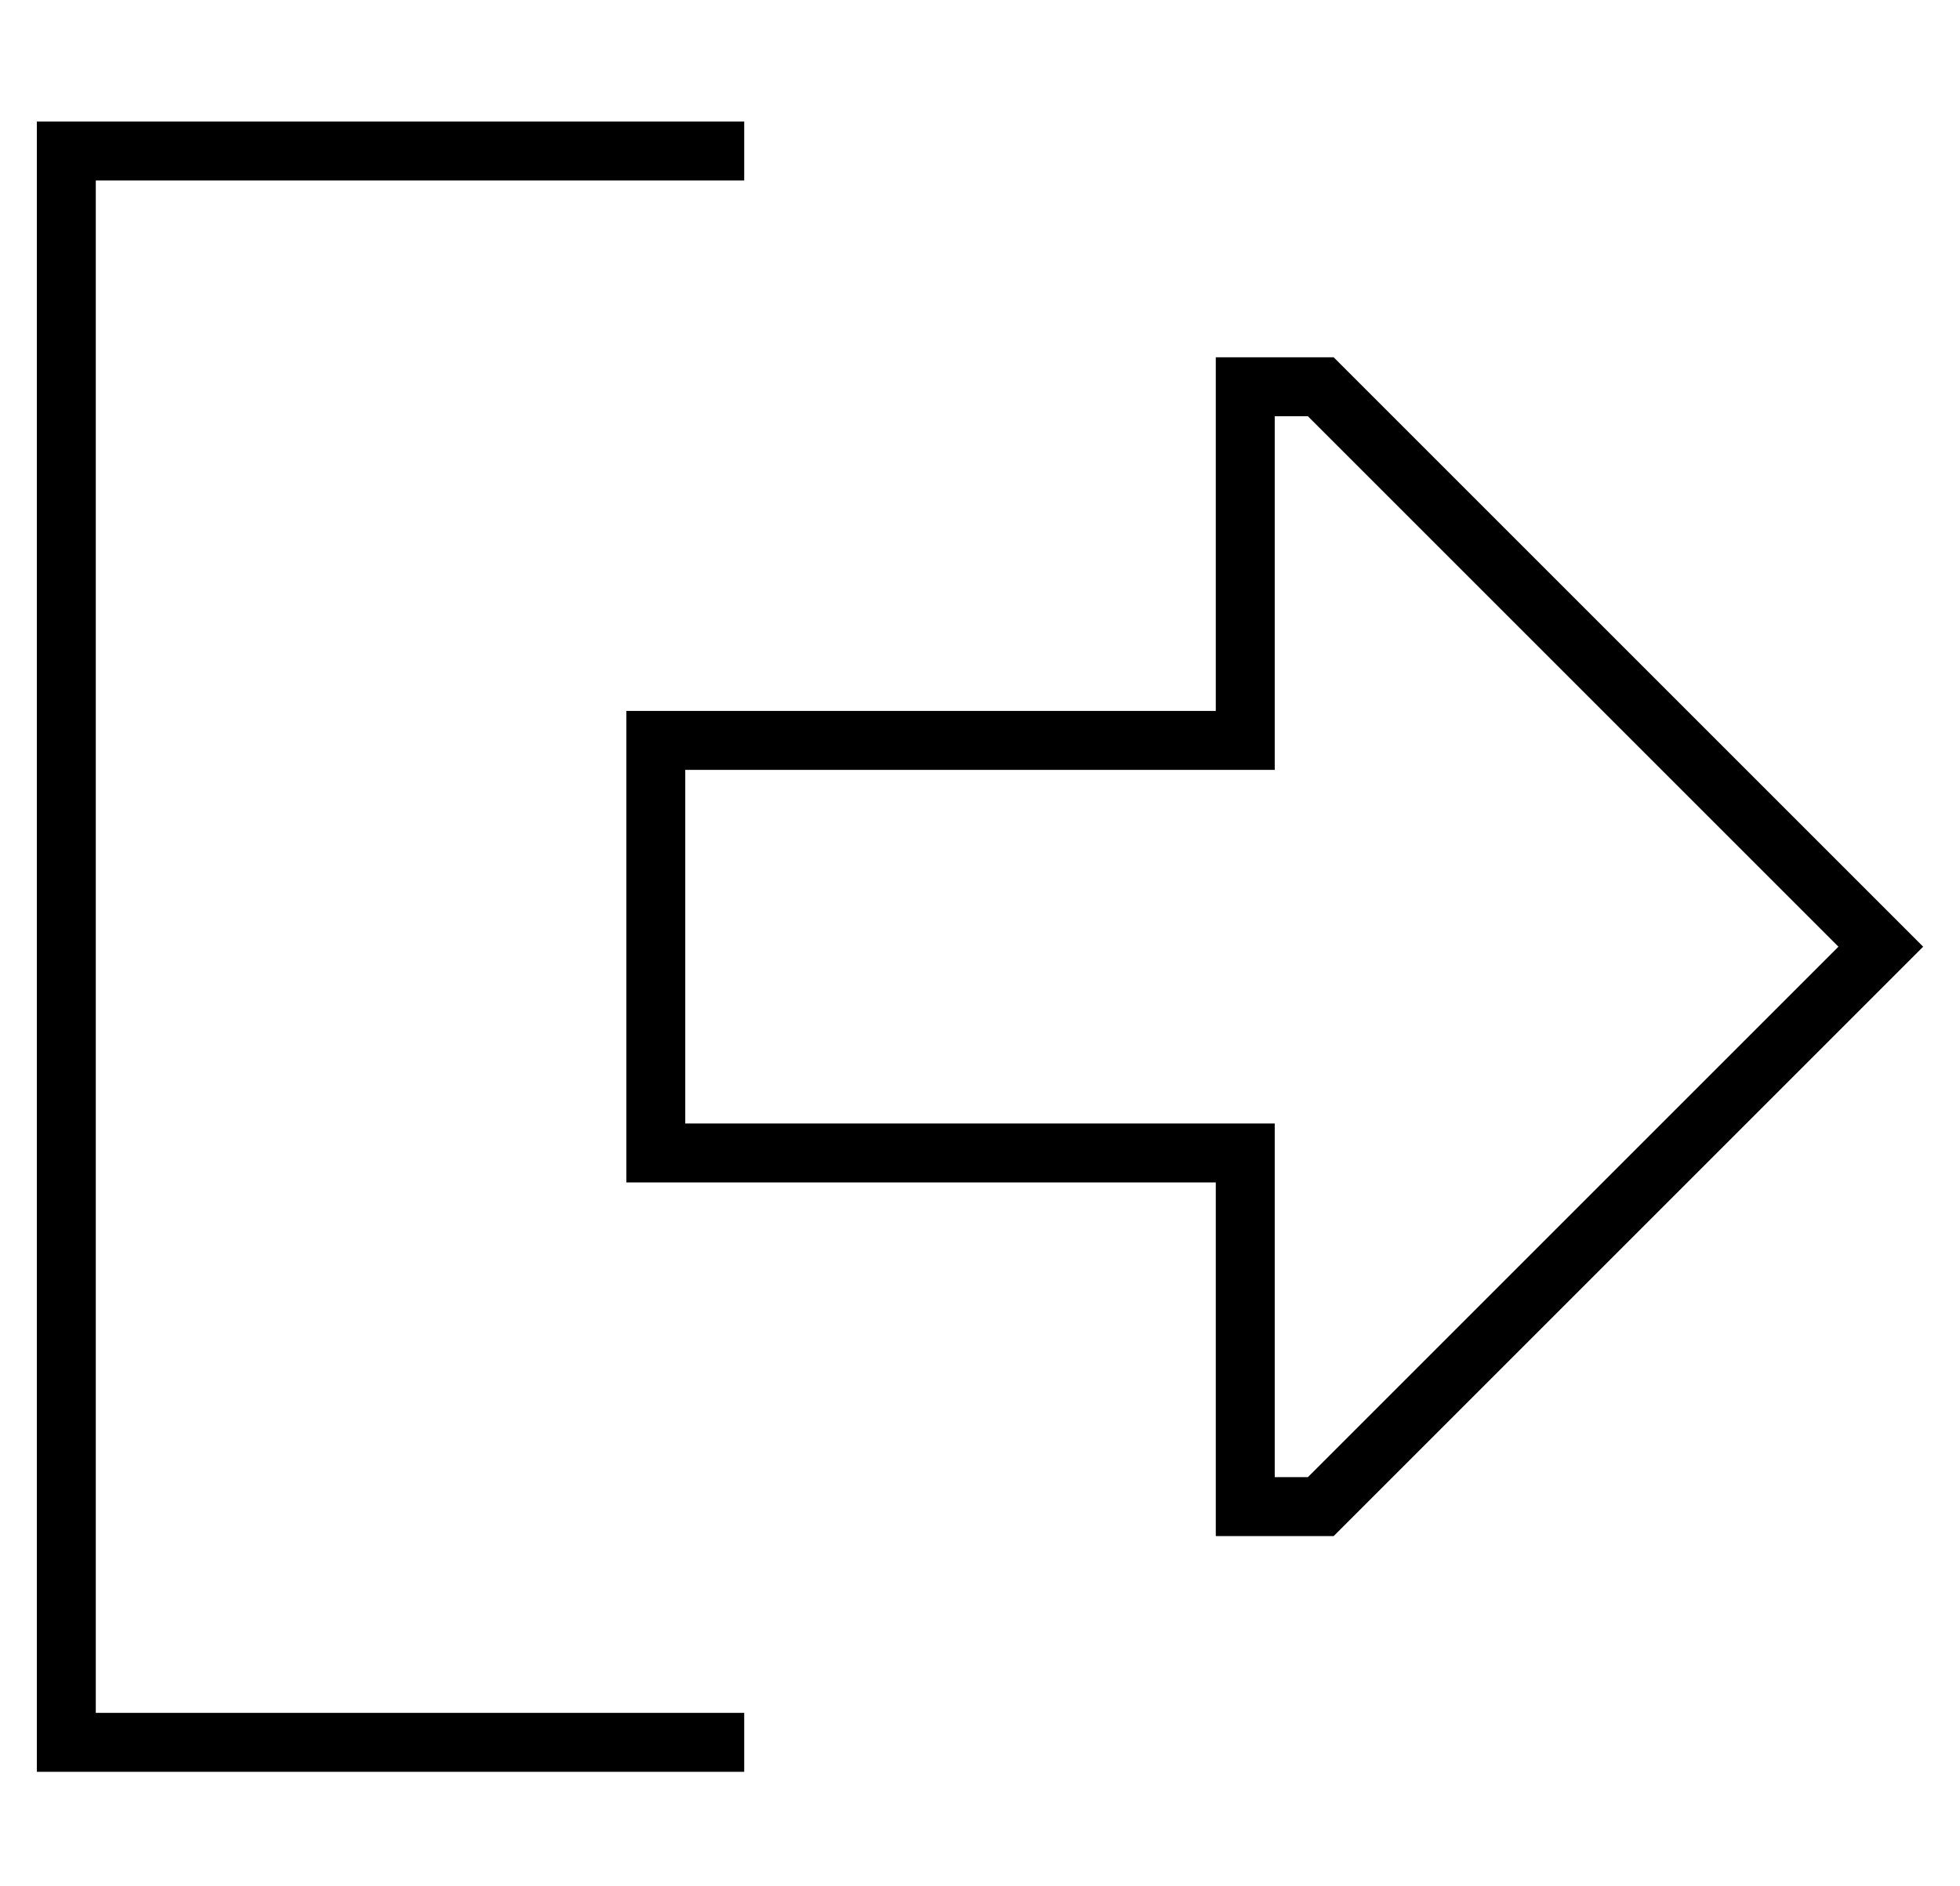 <?xml version="1.0" standalone="no"?>
<!DOCTYPE svg PUBLIC "-//W3C//DTD SVG 1.1//EN" "http://www.w3.org/Graphics/SVG/1.1/DTD/svg11.dtd" >
<svg xmlns="http://www.w3.org/2000/svg" xmlns:xlink="http://www.w3.org/1999/xlink" version="1.1" viewBox="-10 -40 532 512">
   <path fill="currentColor"
d="M320 153v-16v16v-16v-64v0v-16v0h16h16l149 149v0l11 11v0l-11 11v0l-149 149v0h-16h-16v-16v0v-64v0v-16v0h-16h-144v-16v0v-96v0v-16v0h16h144zM336 153v16v-16v16h-16h-144v96v0h144h16v16v0v80v0h9v0l144 -144v0l-144 -144v0h-9v0v80v0zM184 9h-168h168h-168v416v0
h168h8v16v0h-8h-184v-8v0v-432v0v-8v0h8h184v16v0h-8v0z" />
</svg>
